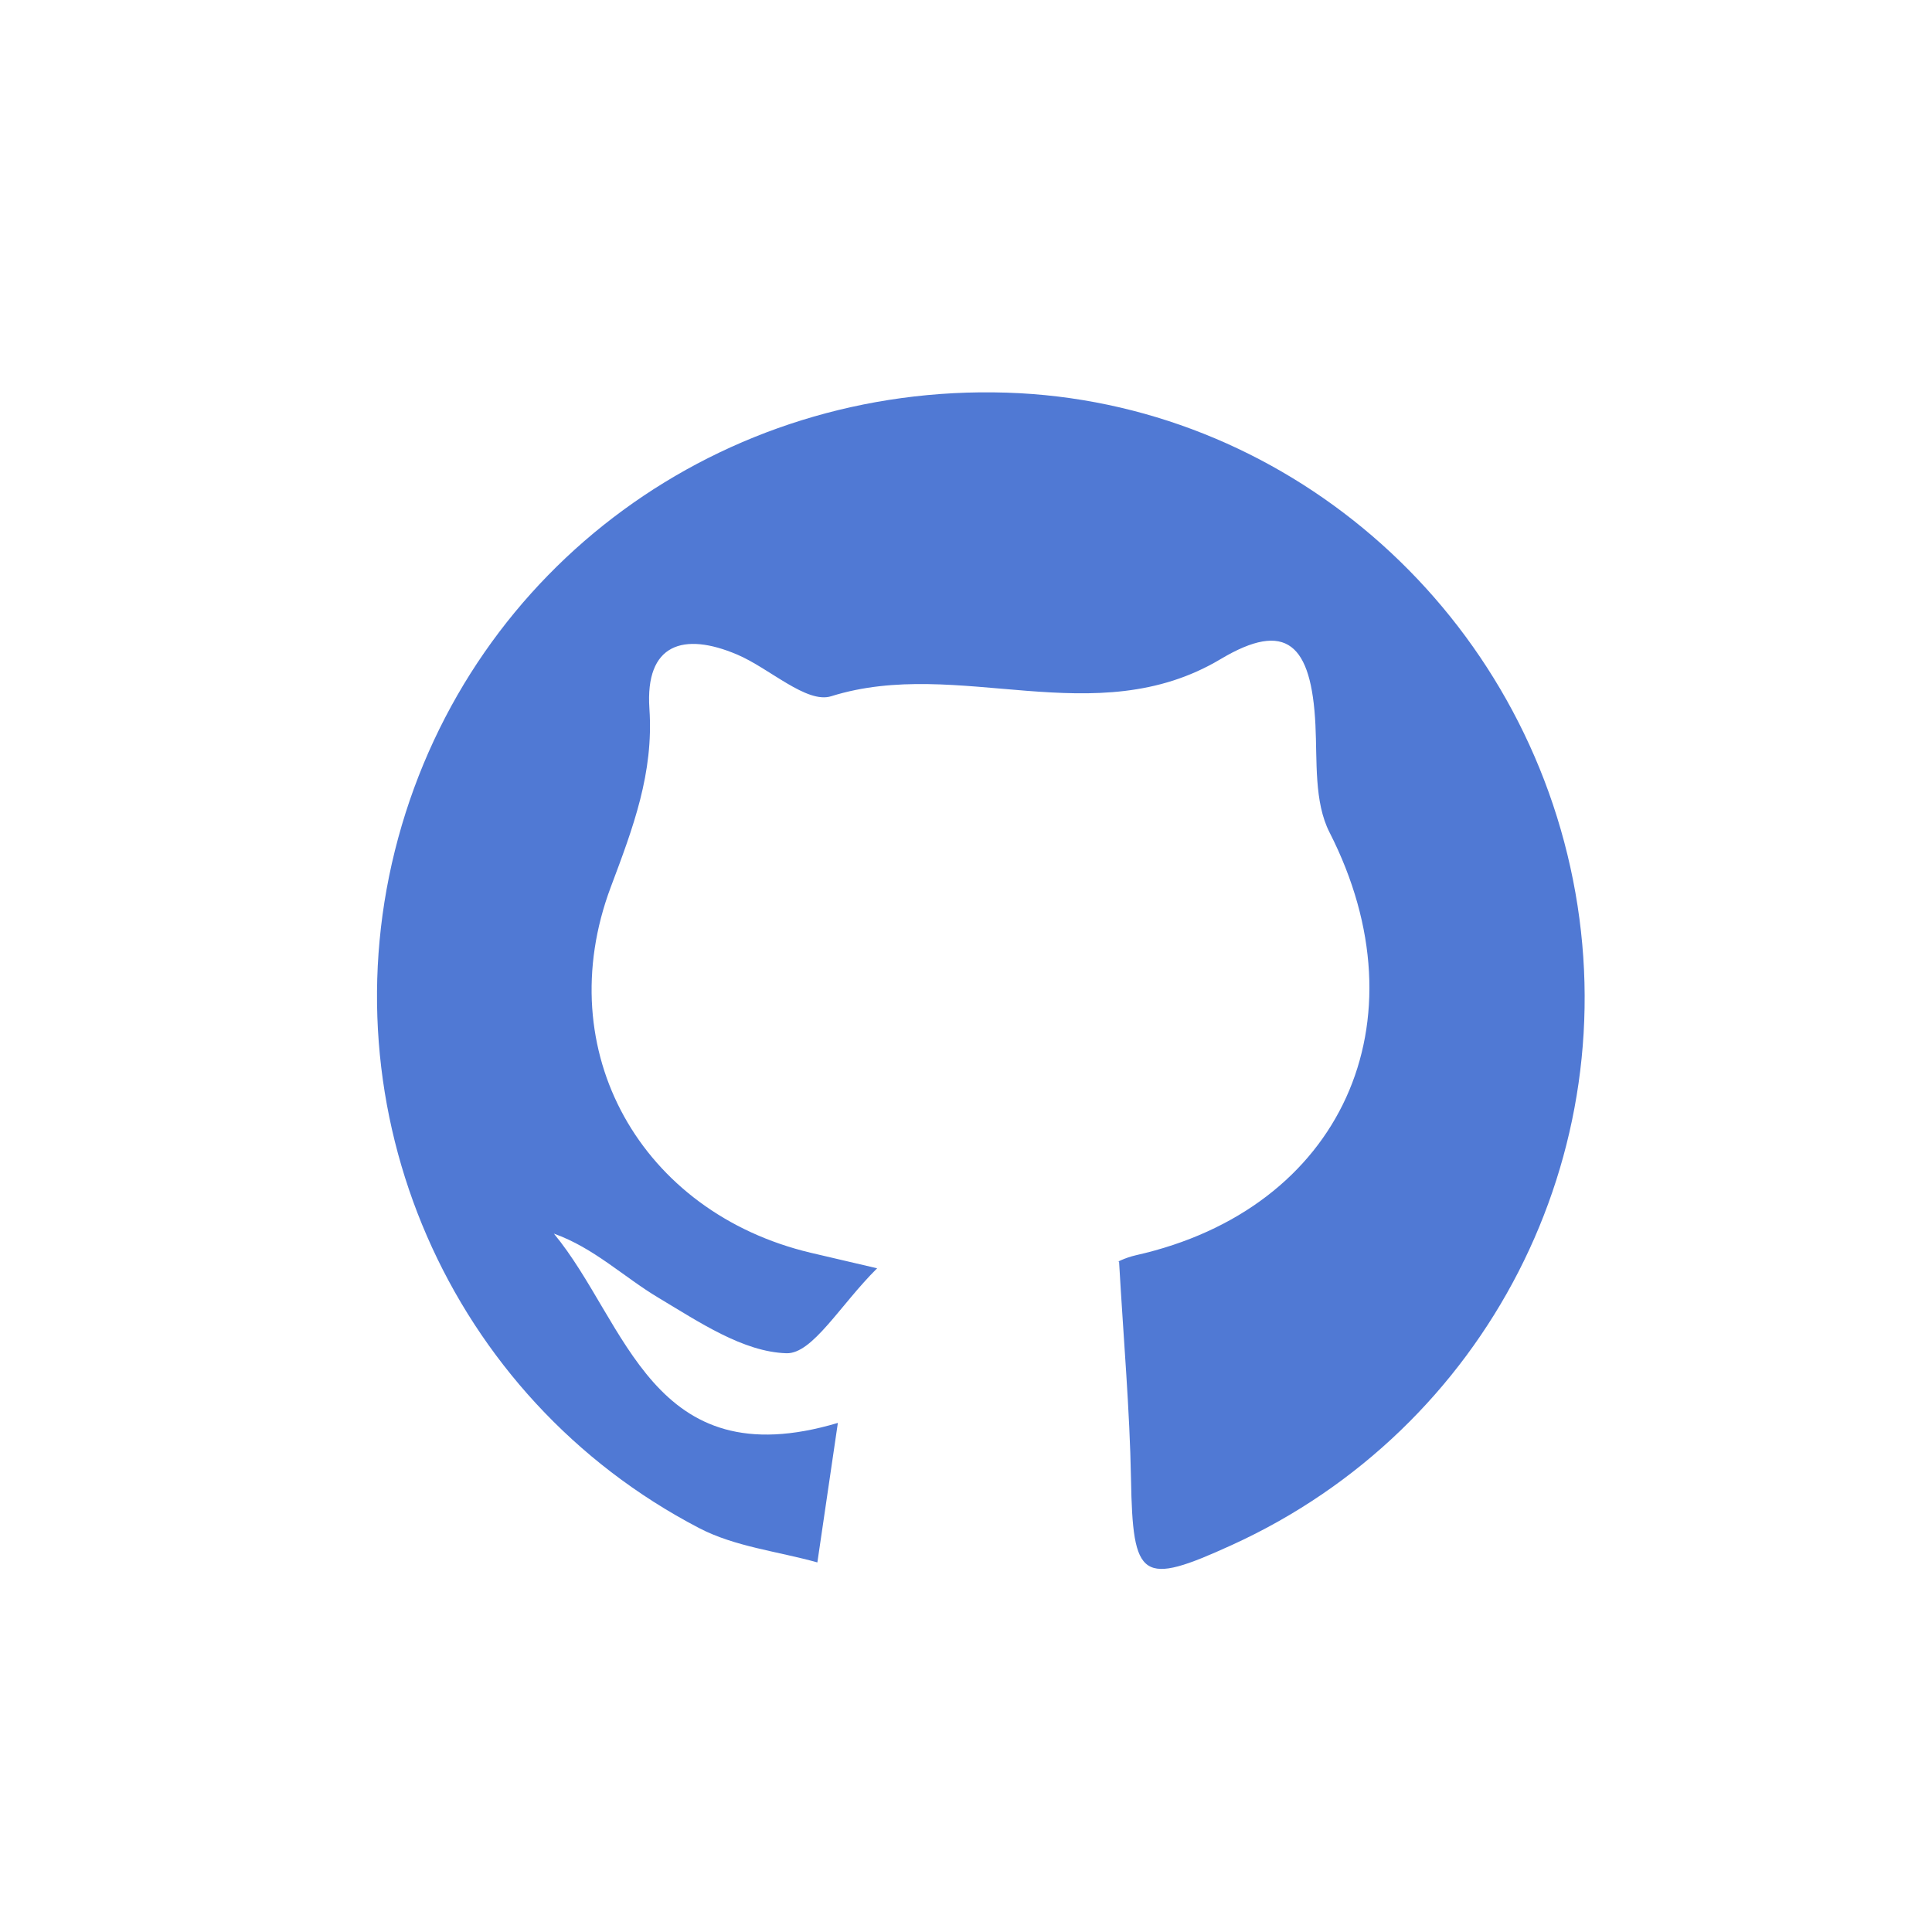 <?xml version="1.0" encoding="utf-8"?>
<!-- Generator: Adobe Illustrator 16.0.3, SVG Export Plug-In . SVG Version: 6.00 Build 0)  -->
<!DOCTYPE svg PUBLIC "-//W3C//DTD SVG 1.1//EN" "http://www.w3.org/Graphics/SVG/1.1/DTD/svg11.dtd">
<svg version="1.1" id="Layer_1" xmlns="http://www.w3.org/2000/svg" xmlns:xlink="http://www.w3.org/1999/xlink" x="0px" y="0px"
	 width="128px" height="128px" viewBox="0 0 128 128" enable-background="new 0 0 128 128" xml:space="preserve">
<path fill-rule="evenodd" clip-rule="evenodd" fill="#5079D4" d="M55.511,94.271c-0.572,3.895-0.965,6.569-1.358,9.243
	c-2.62-0.733-5.461-1.039-7.823-2.269c-16.617-8.648-24.849-27.711-19.949-45.724c4.898-18.004,21.423-30.102,40.306-29.507
	c18.261,0.575,33.904,14.036,37.531,32.293c3.608,18.163-5.718,36.351-22.585,44.046c-6.032,2.752-6.581,2.325-6.702-4.392
	c-0.083-4.564-0.488-9.123-0.79-14.383c-0.312,0.121,0.378-0.249,1.112-0.414c13.653-3.07,19.228-15.476,12.83-28.021
	c-1.026-2.012-0.813-4.72-0.932-7.118c-0.264-5.367-1.931-6.953-6.283-4.357c-8.331,4.97-17.343-0.192-25.801,2.46
	c-1.623,0.509-4.092-1.854-6.226-2.761c-3.56-1.512-6.106-0.719-5.816,3.582c0.29,4.281-1.083,7.889-2.557,11.815
	c-4.088,10.892,2.025,21.573,13.241,24.234c0.95,0.226,1.901,0.445,4.403,1.03c-2.454,2.432-4.281,5.68-6.008,5.628
	c-2.869-0.086-5.802-2.078-8.469-3.669c-2.308-1.377-4.283-3.313-6.939-4.257C41.55,87.589,43.156,97.956,55.511,94.271z"/>
</svg>

